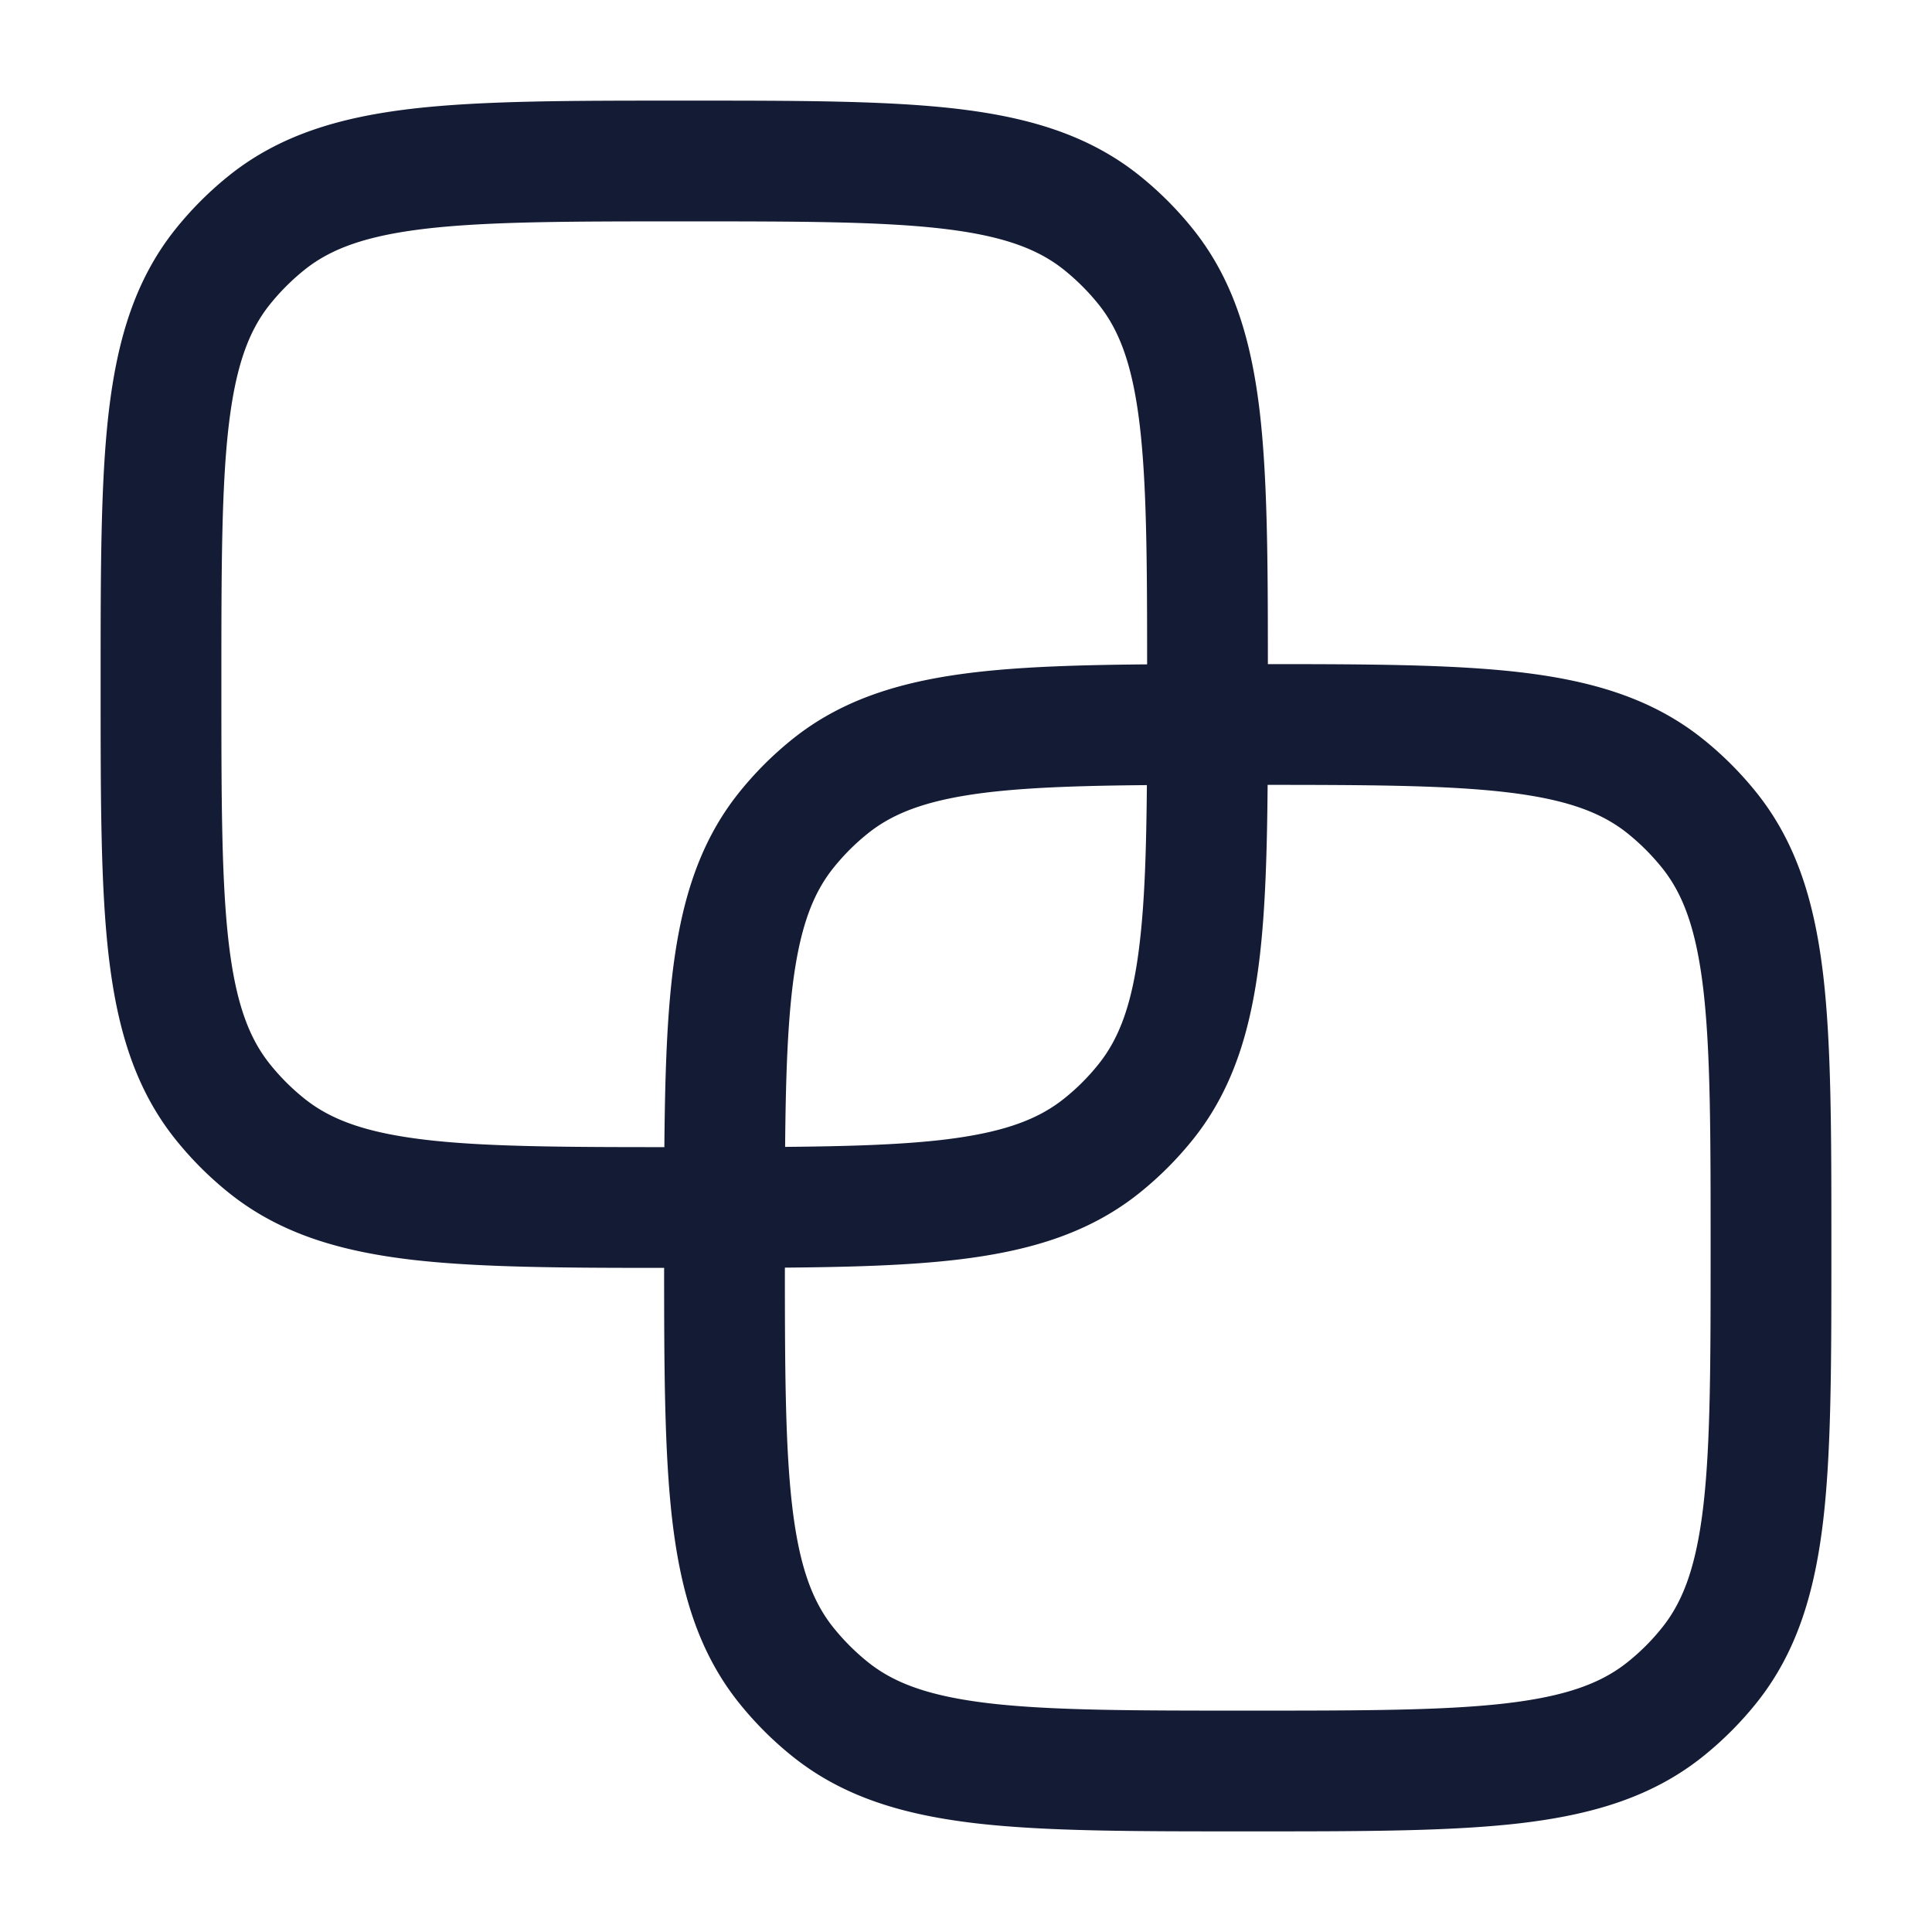 <svg xmlns="http://www.w3.org/2000/svg" width="24" height="24" fill="none"><path fill="#141B34" fill-rule="evenodd" d="M8.547 1.25h-.094c-1.368 0-2.46 0-3.328.1-.892.104-1.642.322-2.275.827a4.3 4.3 0 0 0-.673.673c-.505.633-.723 1.383-.827 2.275-.1.867-.1 1.96-.1 3.328v.094c0 1.368 0 2.46.1 3.327.104.893.322 1.643.827 2.276q.299.374.673.673c.633.505 1.383.723 2.275.827.824.095 1.851.1 3.125.1 0 1.274.005 2.3.1 3.125.104.892.322 1.642.827 2.275q.299.374.673.673c.633.505 1.383.723 2.276.827.867.1 1.959.1 3.327.1h.094c1.368 0 2.46 0 3.328-.1.892-.104 1.642-.322 2.275-.827a4.3 4.3 0 0 0 .673-.673c.505-.633.723-1.383.827-2.275.1-.867.1-1.96.1-3.328v-.094c0-1.368 0-2.46-.1-3.327-.104-.893-.322-1.643-.827-2.276a4.3 4.3 0 0 0-.673-.673c-.633-.505-1.383-.723-2.275-.827-.824-.095-1.851-.1-3.125-.1 0-1.274-.005-2.3-.1-3.125-.104-.892-.322-1.642-.827-2.275a4.3 4.3 0 0 0-.673-.673c-.633-.505-1.383-.723-2.276-.827-.867-.1-1.959-.1-3.327-.1m5.703 7.003c0-1.296-.006-2.23-.09-2.955-.088-.755-.251-1.188-.51-1.513a2.8 2.8 0 0 0-.435-.435c-.325-.259-.758-.422-1.513-.51-.77-.089-1.776-.09-3.202-.09s-2.431.001-3.202.09c-.755.088-1.188.251-1.513.51a2.8 2.8 0 0 0-.435.435c-.259.325-.422.758-.51 1.513-.089.77-.09 1.776-.09 3.202s.001 2.431.09 3.202c.088.755.251 1.188.51 1.513q.193.242.435.435c.325.259.758.422 1.513.51.725.084 1.659.09 2.955.09.007-.826.028-1.528.097-2.124.104-.893.322-1.643.827-2.276a4.3 4.3 0 0 1 .673-.673c.633-.505 1.383-.723 2.276-.827.596-.069 1.298-.09 2.124-.097m-4.497 5.994c.007-.796.027-1.427.087-1.949.088-.755.251-1.188.51-1.513q.193-.242.435-.435c.325-.259.758-.422 1.513-.51.522-.06 1.153-.08 1.949-.087-.007.796-.027 1.427-.088 1.949-.087.755-.25 1.188-.509 1.513a2.7 2.7 0 0 1-.435.435c-.325.259-.758.422-1.513.51-.522.06-1.153.08-1.949.087m-.003 1.5c.826-.007 1.528-.028 2.124-.097.893-.104 1.643-.322 2.276-.827a4.3 4.3 0 0 0 .673-.673c.505-.633.723-1.383.827-2.276.069-.596.09-1.298.097-2.124 1.296 0 2.23.006 2.955.09.755.088 1.188.251 1.513.51q.241.193.435.435c.259.325.422.758.51 1.513.089.77.09 1.776.09 3.202s-.001 2.431-.09 3.202c-.088.755-.251 1.188-.51 1.513a2.7 2.7 0 0 1-.435.435c-.325.259-.758.422-1.513.51-.77.089-1.776.09-3.202.09s-2.431-.001-3.202-.09c-.755-.088-1.188-.251-1.513-.51a2.8 2.8 0 0 1-.435-.435c-.259-.325-.422-.758-.51-1.513-.084-.726-.09-1.659-.09-2.955" clip-rule="evenodd"/></svg>